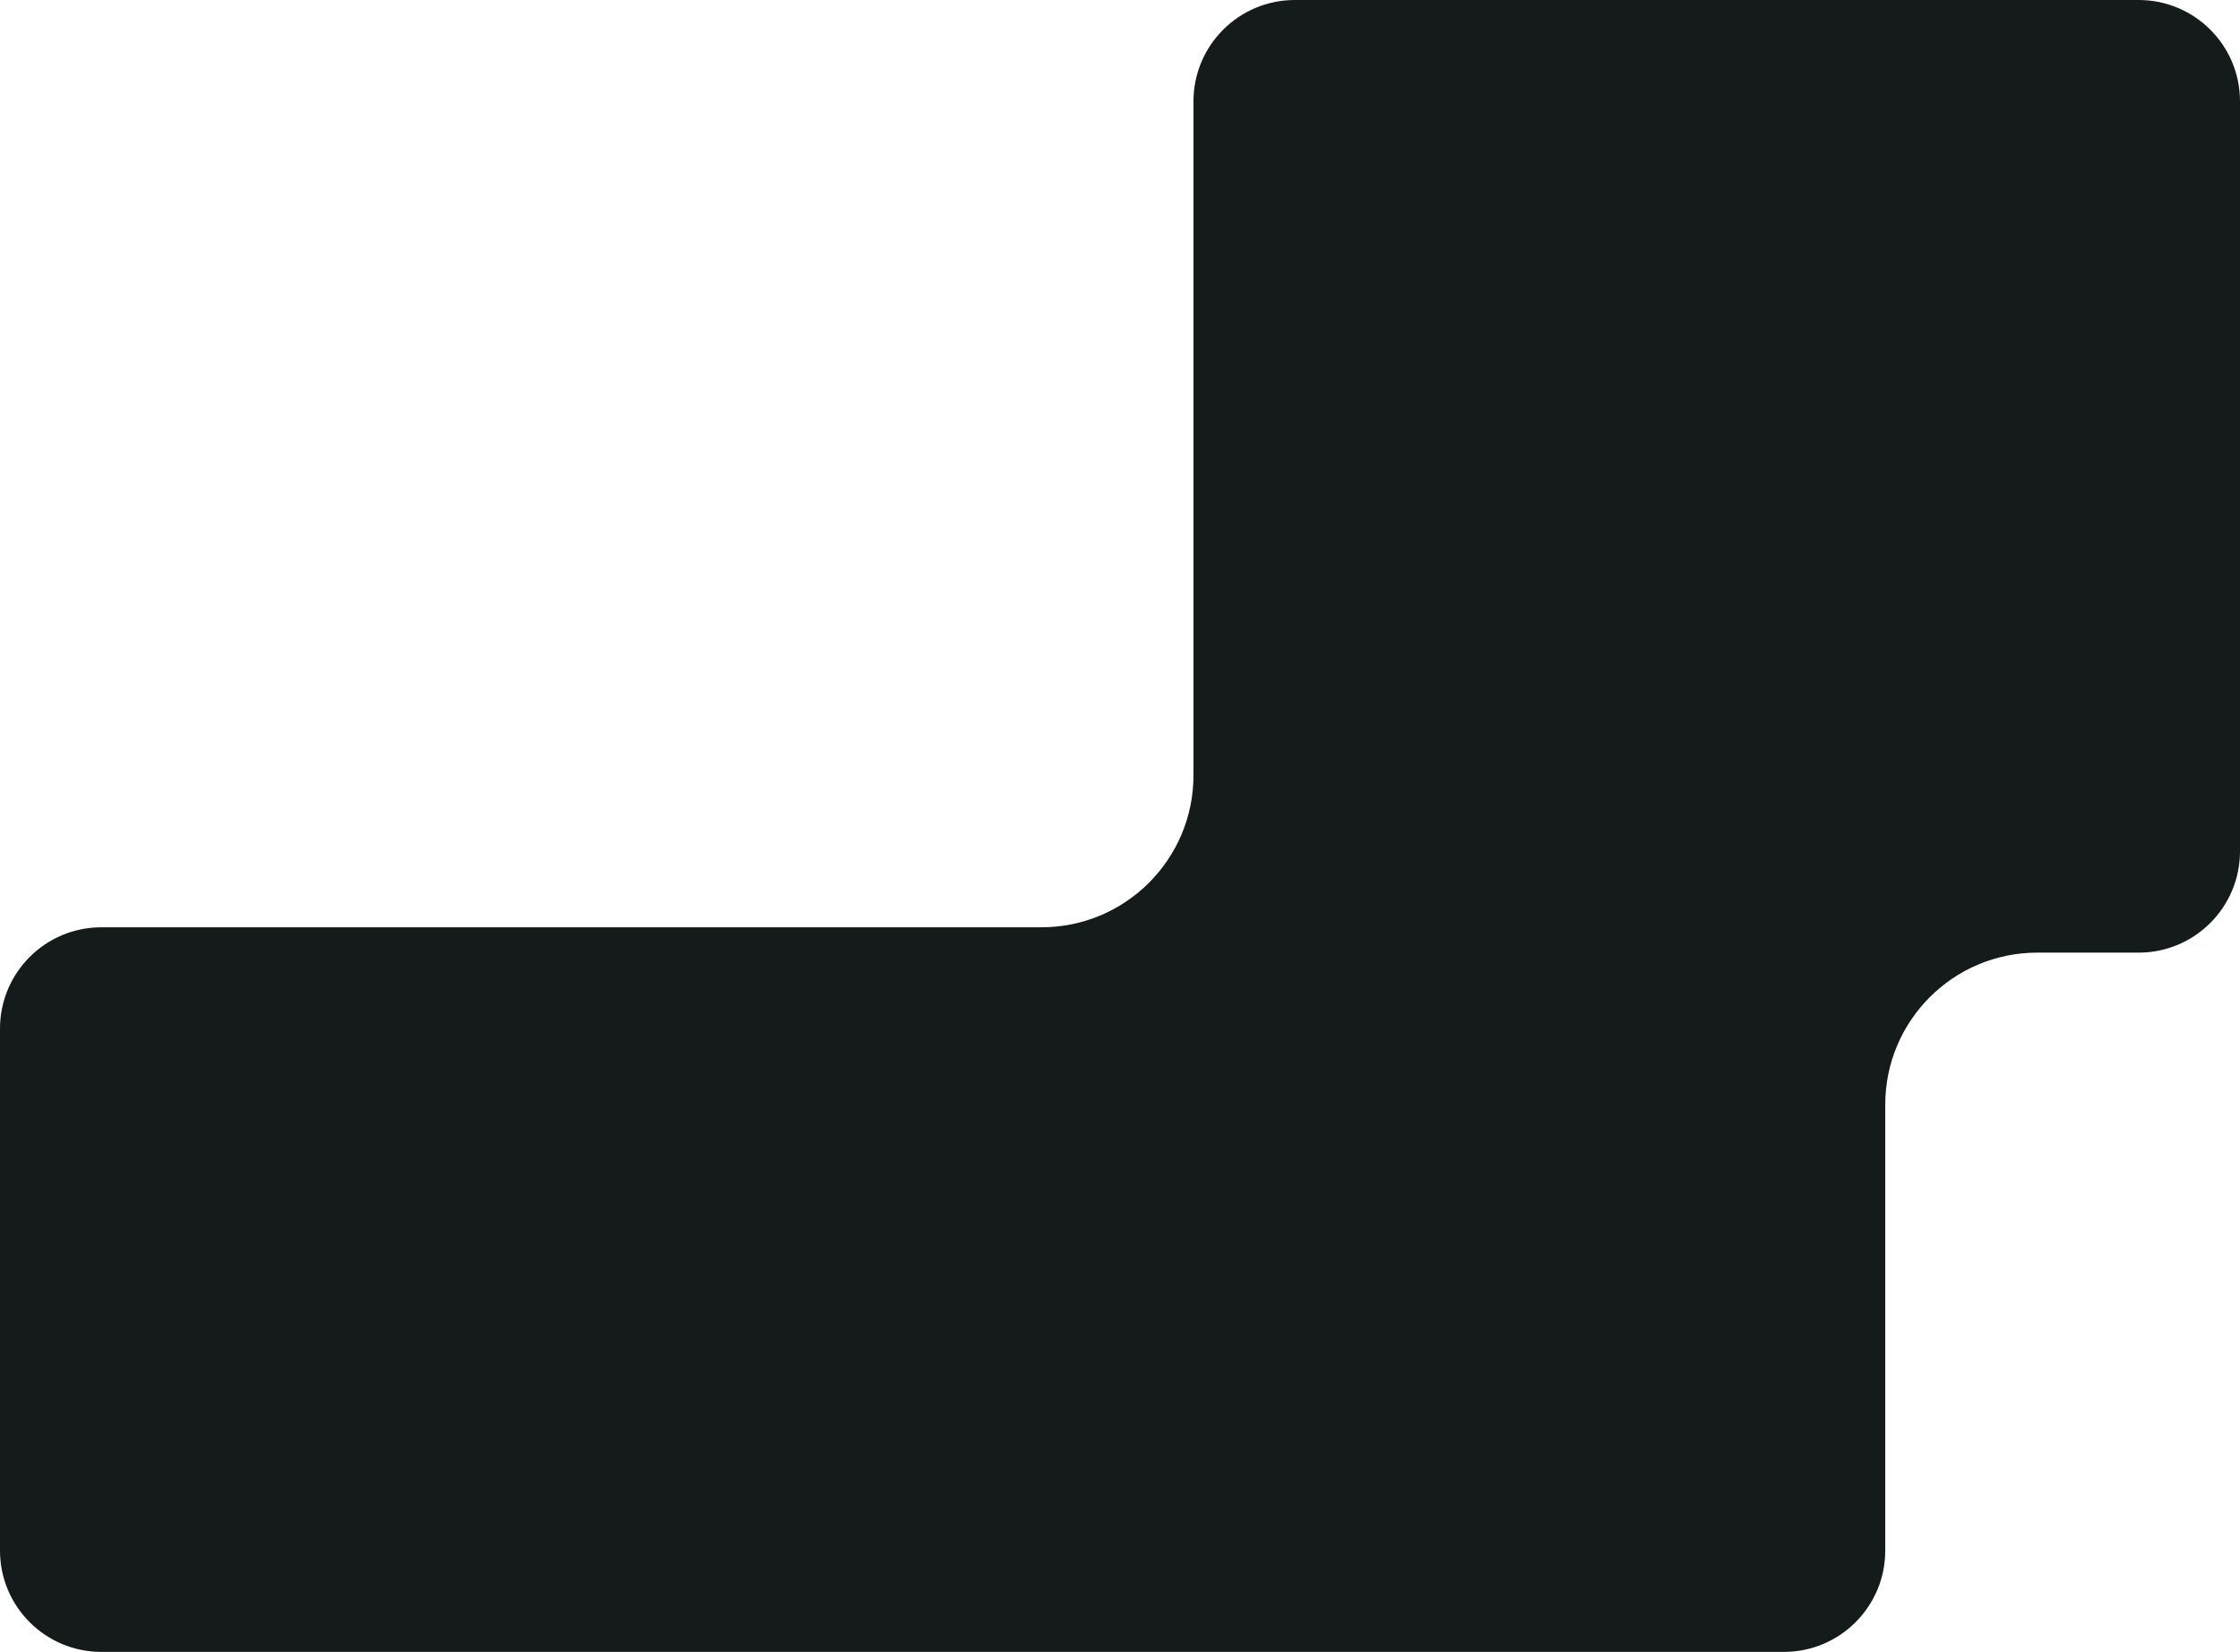 <svg width="884" height="652" viewBox="0 0 884 652" fill="none" xmlns="http://www.w3.org/2000/svg">
<path d="M471 306V40C471 17.909 488.909 0 511 0H844C866.091 0 884 17.909 884 40V336C884 358.091 866.091 376 844 376H804C770.863 376 744 402.863 744 436V612C744 634.091 726.091 652 704 652H40C17.909 652 0 634.091 0 612V406C0 383.909 17.909 366 40 366H411C444.137 366 471 339.137 471 306Z" fill="#151A1B"/>
</svg>
